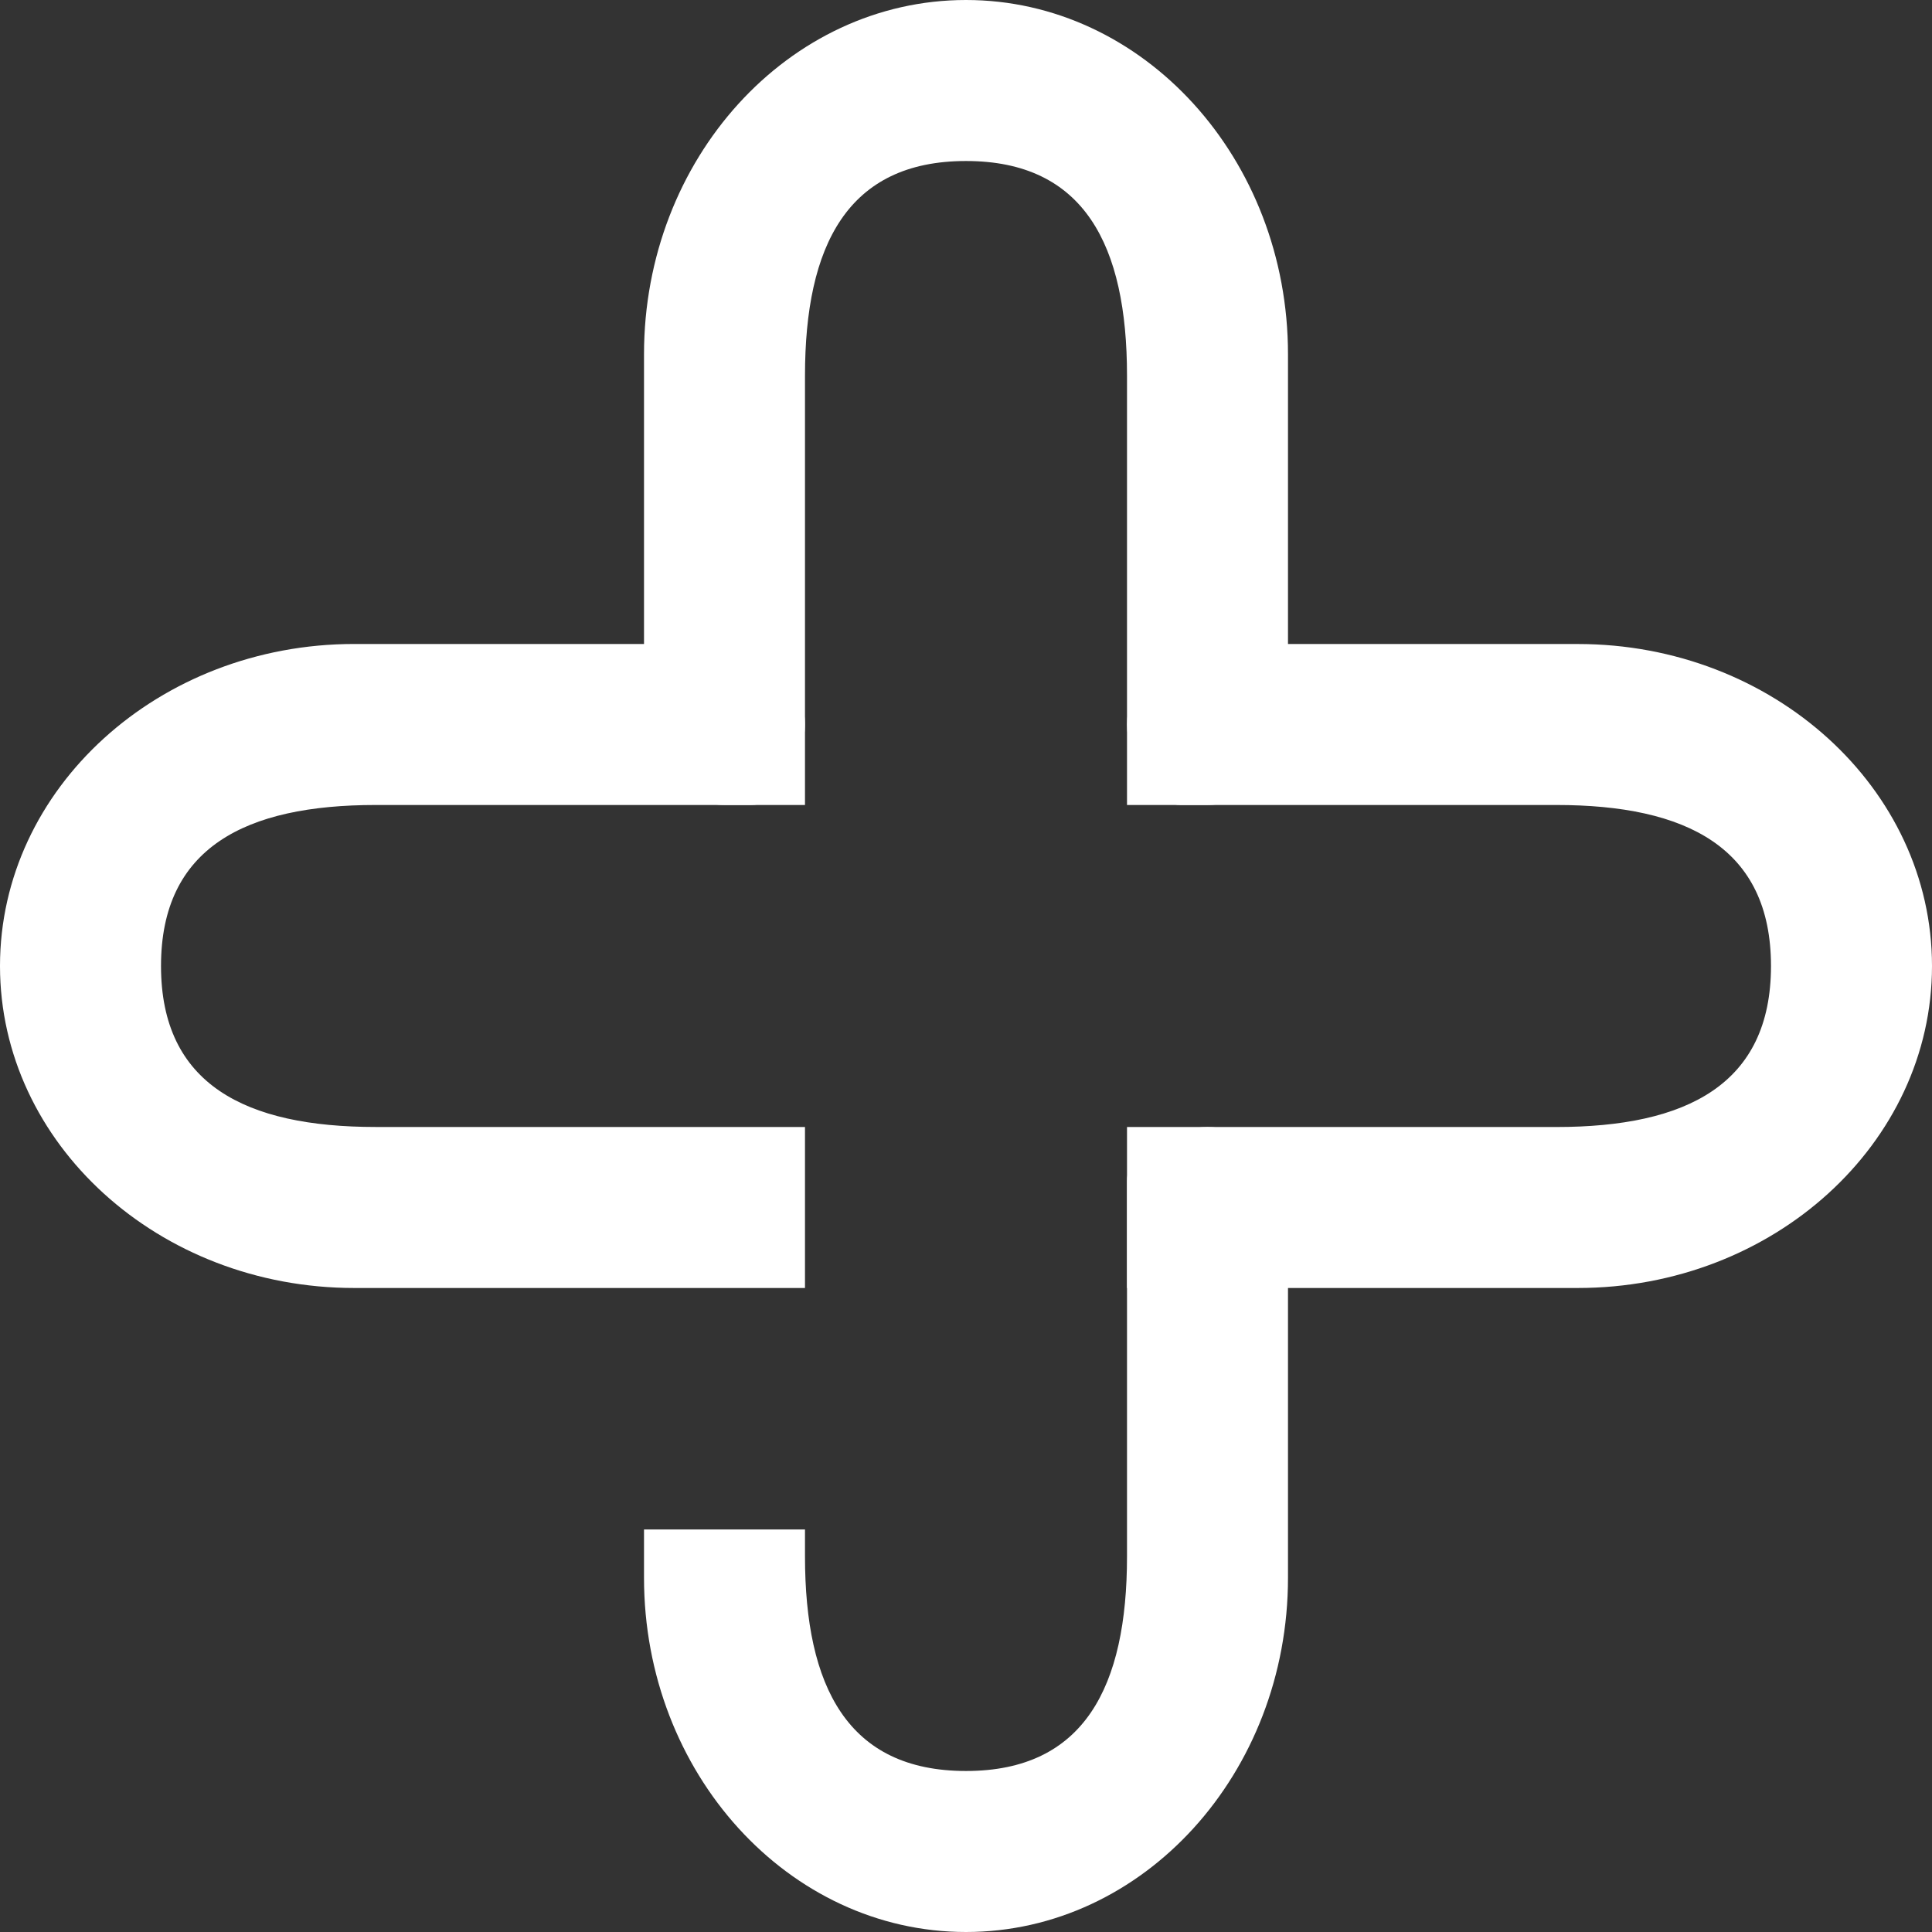 <svg width="56" height="56" viewBox="0 0 56 56" fill="none" xmlns="http://www.w3.org/2000/svg">
<rect x="0" y="0" width="56" height="56" fill="#333333" stroke="none"/>
<path fill-rule="evenodd" clip-rule="evenodd" d="M23.333 32.666L10.889 32.666C7.114 32.666 4.667 31.431 4.667 28C4.667 24.568 7.114 23.333 10.889 23.333L21.778 23.333C22.722 23.333 23.333 21.858 23.333 21C23.333 20.141 22.722 18.666 21.778 18.666H10.267C4.605 18.666 0 22.852 0 28C0 33.147 4.605 37.333 10.267 37.333H23.333C23.333 38.111 23.333 35.86 23.333 35C23.333 34.14 23.333 31.111 23.333 32.666Z" fill="white"/>
<path d="M32.667 45.111V34.222C32.667 33.278 34.14 32.667 35 32.667C35.86 32.667 37.333 33.278 37.333 34.222V45.733C37.333 51.395 33.147 56 28 56C22.853 56 18.667 51.395 18.667 45.733V44.333C17.298 44.333 18.042 44.333 19.065 44.333H19.306H19.434L21 44.333H23.333V45.111C23.333 48.886 24.568 51.333 28 51.333C31.431 51.333 32.667 48.886 32.667 45.111Z" fill="white"/>
<path fill-rule="evenodd" clip-rule="evenodd" d="M34.222 23.333L45.111 23.333C48.886 23.333 51.333 24.569 51.333 28C51.333 31.432 48.886 32.667 45.111 32.667H32.667C32.667 31.889 32.667 34.141 32.667 35C32.667 35.859 32.667 39.5 32.667 37.333H45.733C51.395 37.333 56 33.147 56 28C56 22.853 51.395 18.667 45.733 18.667L34.222 18.667C33.278 18.667 32.667 20.14 32.667 21C32.667 21.86 33.278 23.333 34.222 23.333Z" fill="white"/>
<path fill-rule="evenodd" clip-rule="evenodd" d="M23.333 23.333L23.333 10.889C23.333 7.114 24.568 4.667 28 4.667C31.431 4.667 32.667 7.114 32.667 10.889L32.667 23.333C35 23.333 34.141 23.333 35 23.333C35.859 23.333 37.333 22.722 37.333 21.778L37.333 10.267C37.333 4.605 33.147 0 28 0C22.853 0 18.667 4.605 18.667 10.267V21.778C18.667 22.722 20.14 23.333 21 23.333C21.86 23.333 24.889 23.333 23.333 23.333Z" fill="white"/>
</svg>

